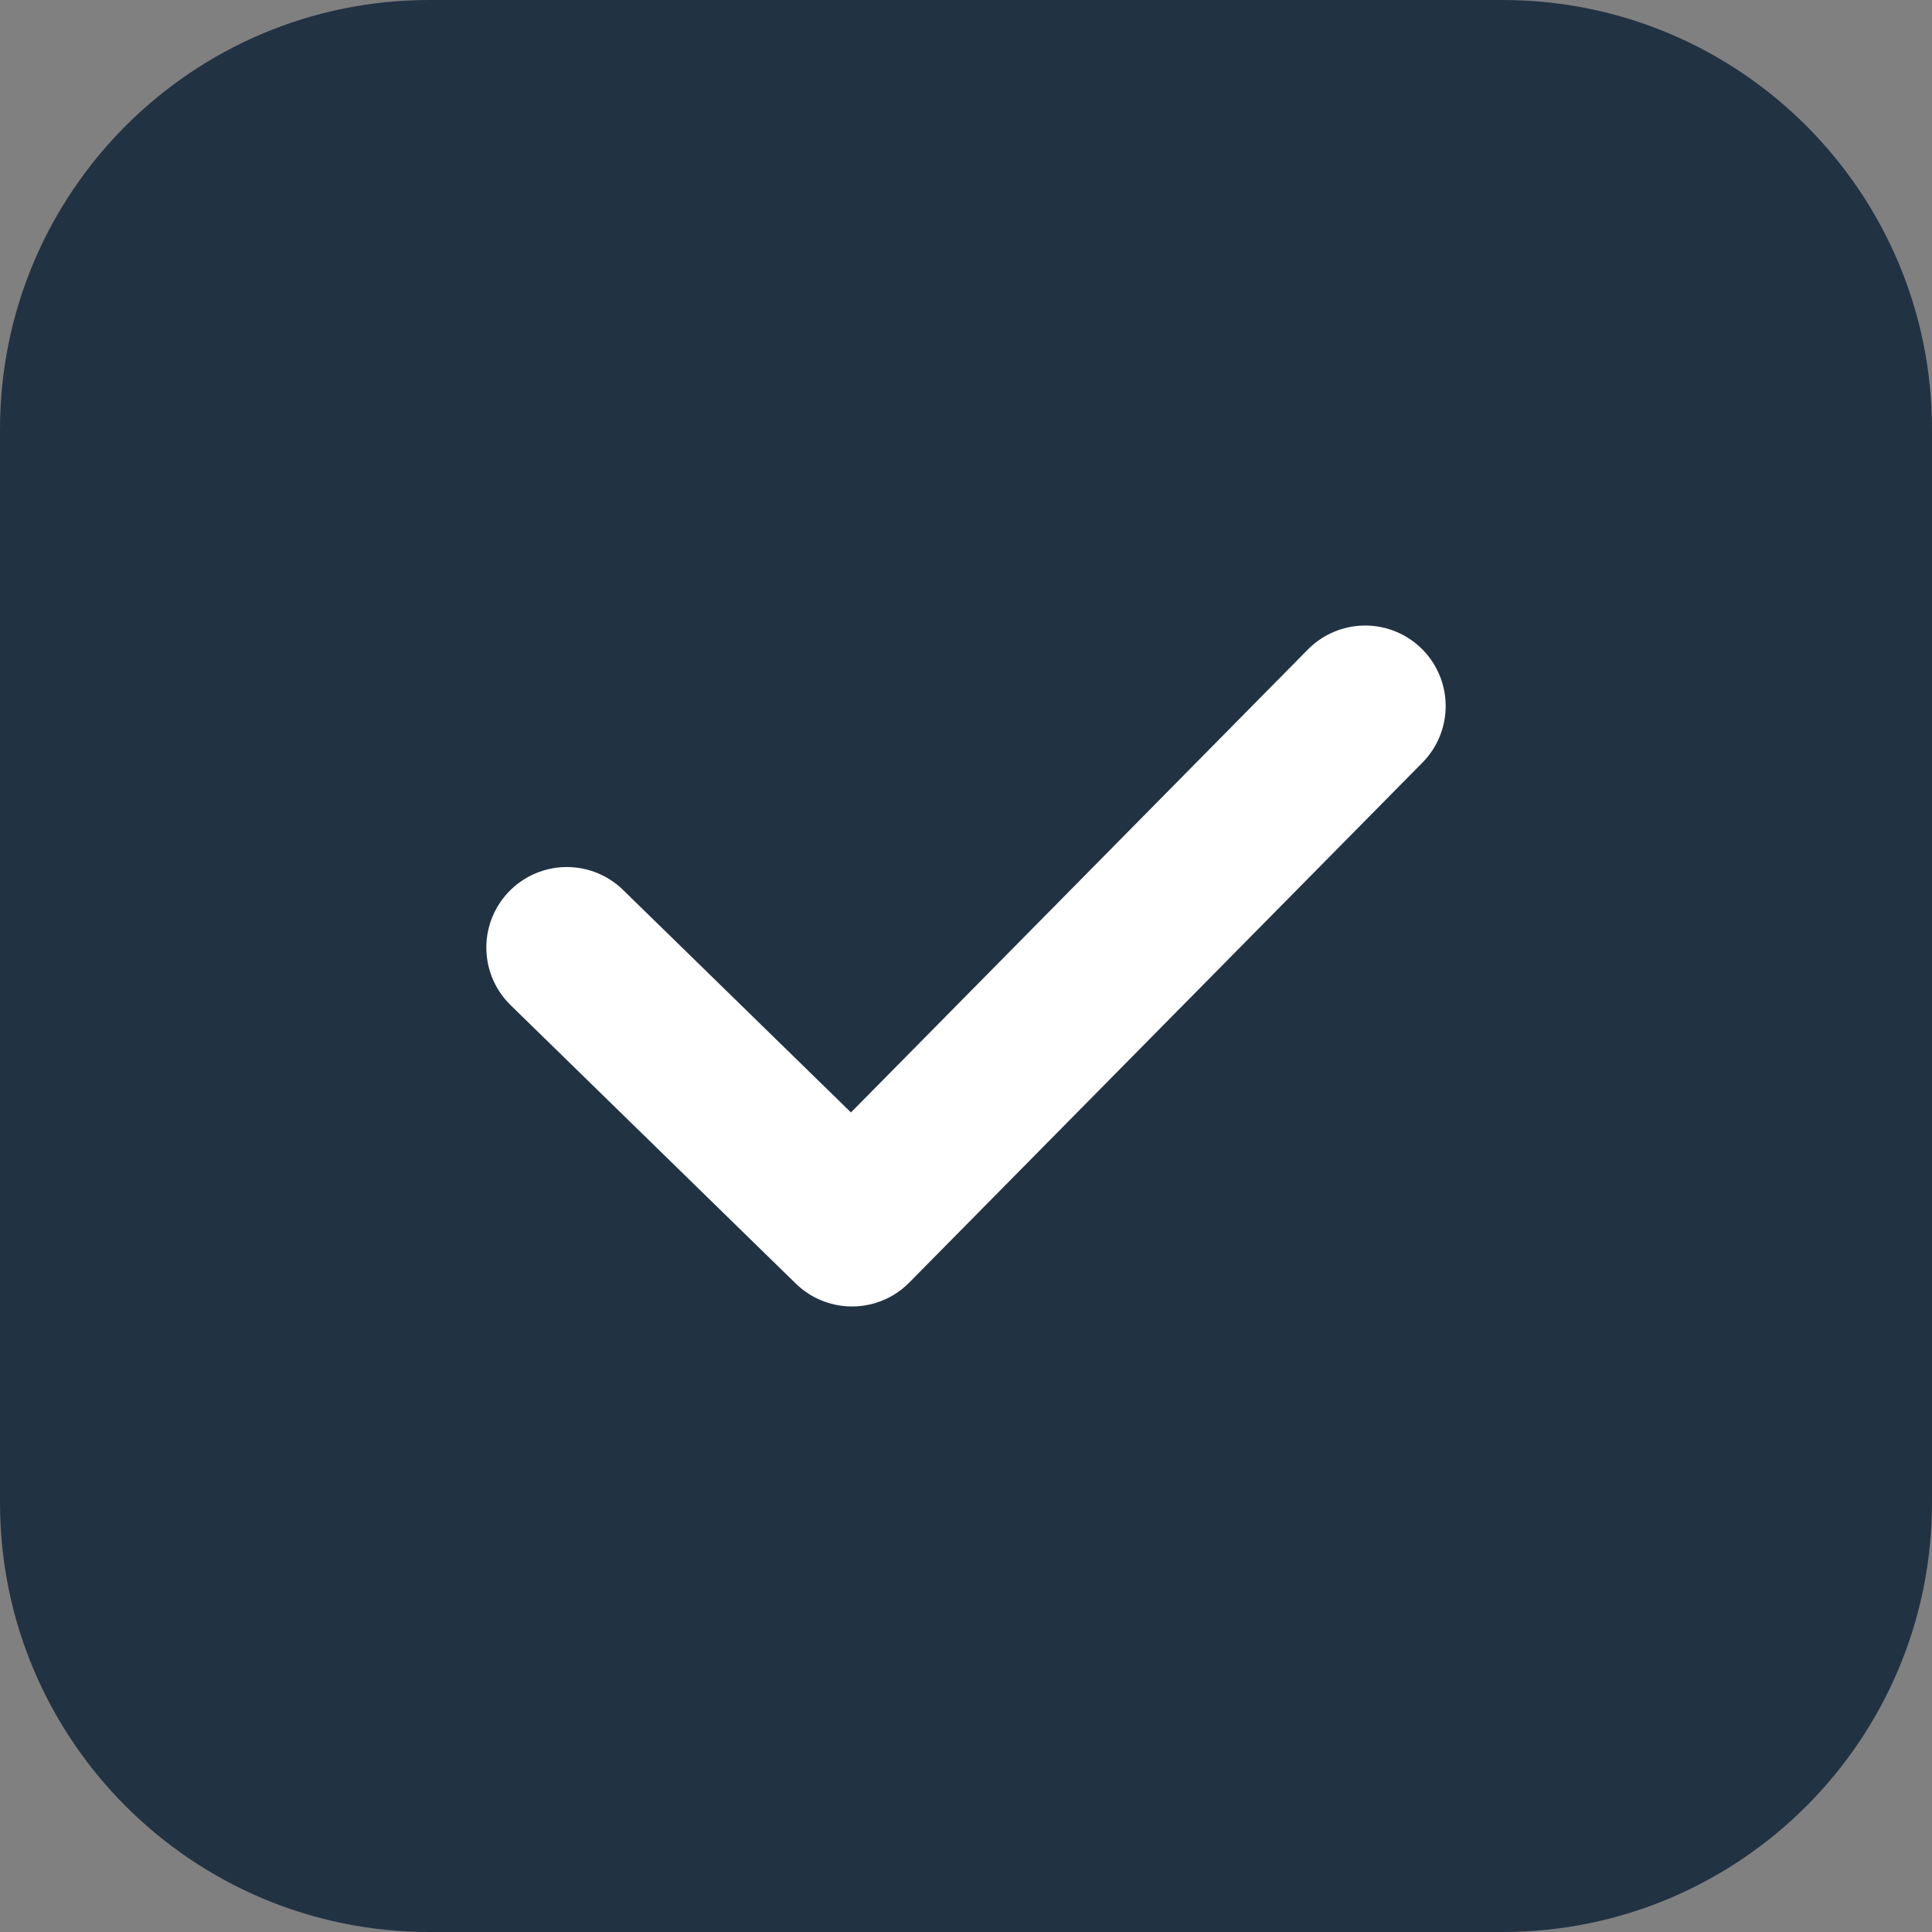 <svg width="18" height="18" viewBox="0 0 18 18" fill="none" xmlns="http://www.w3.org/2000/svg">
<rect x="0" y="0" width="18" height="18" fill="#808080" stroke="none"/>
<path d="M0 4C0 1.791 1.791 0 4 0H14C16.209 0 18 1.791 18 4V14C18 16.209 16.209 18 14 18H4C1.791 18 0 16.209 0 14V4Z" fill="#213243"/>
<path d="M5.281 8.828L7.938 11.422L12.719 6.578" stroke="white" stroke-width="1.5" stroke-linecap="round" stroke-linejoin="round"/>
</svg>

